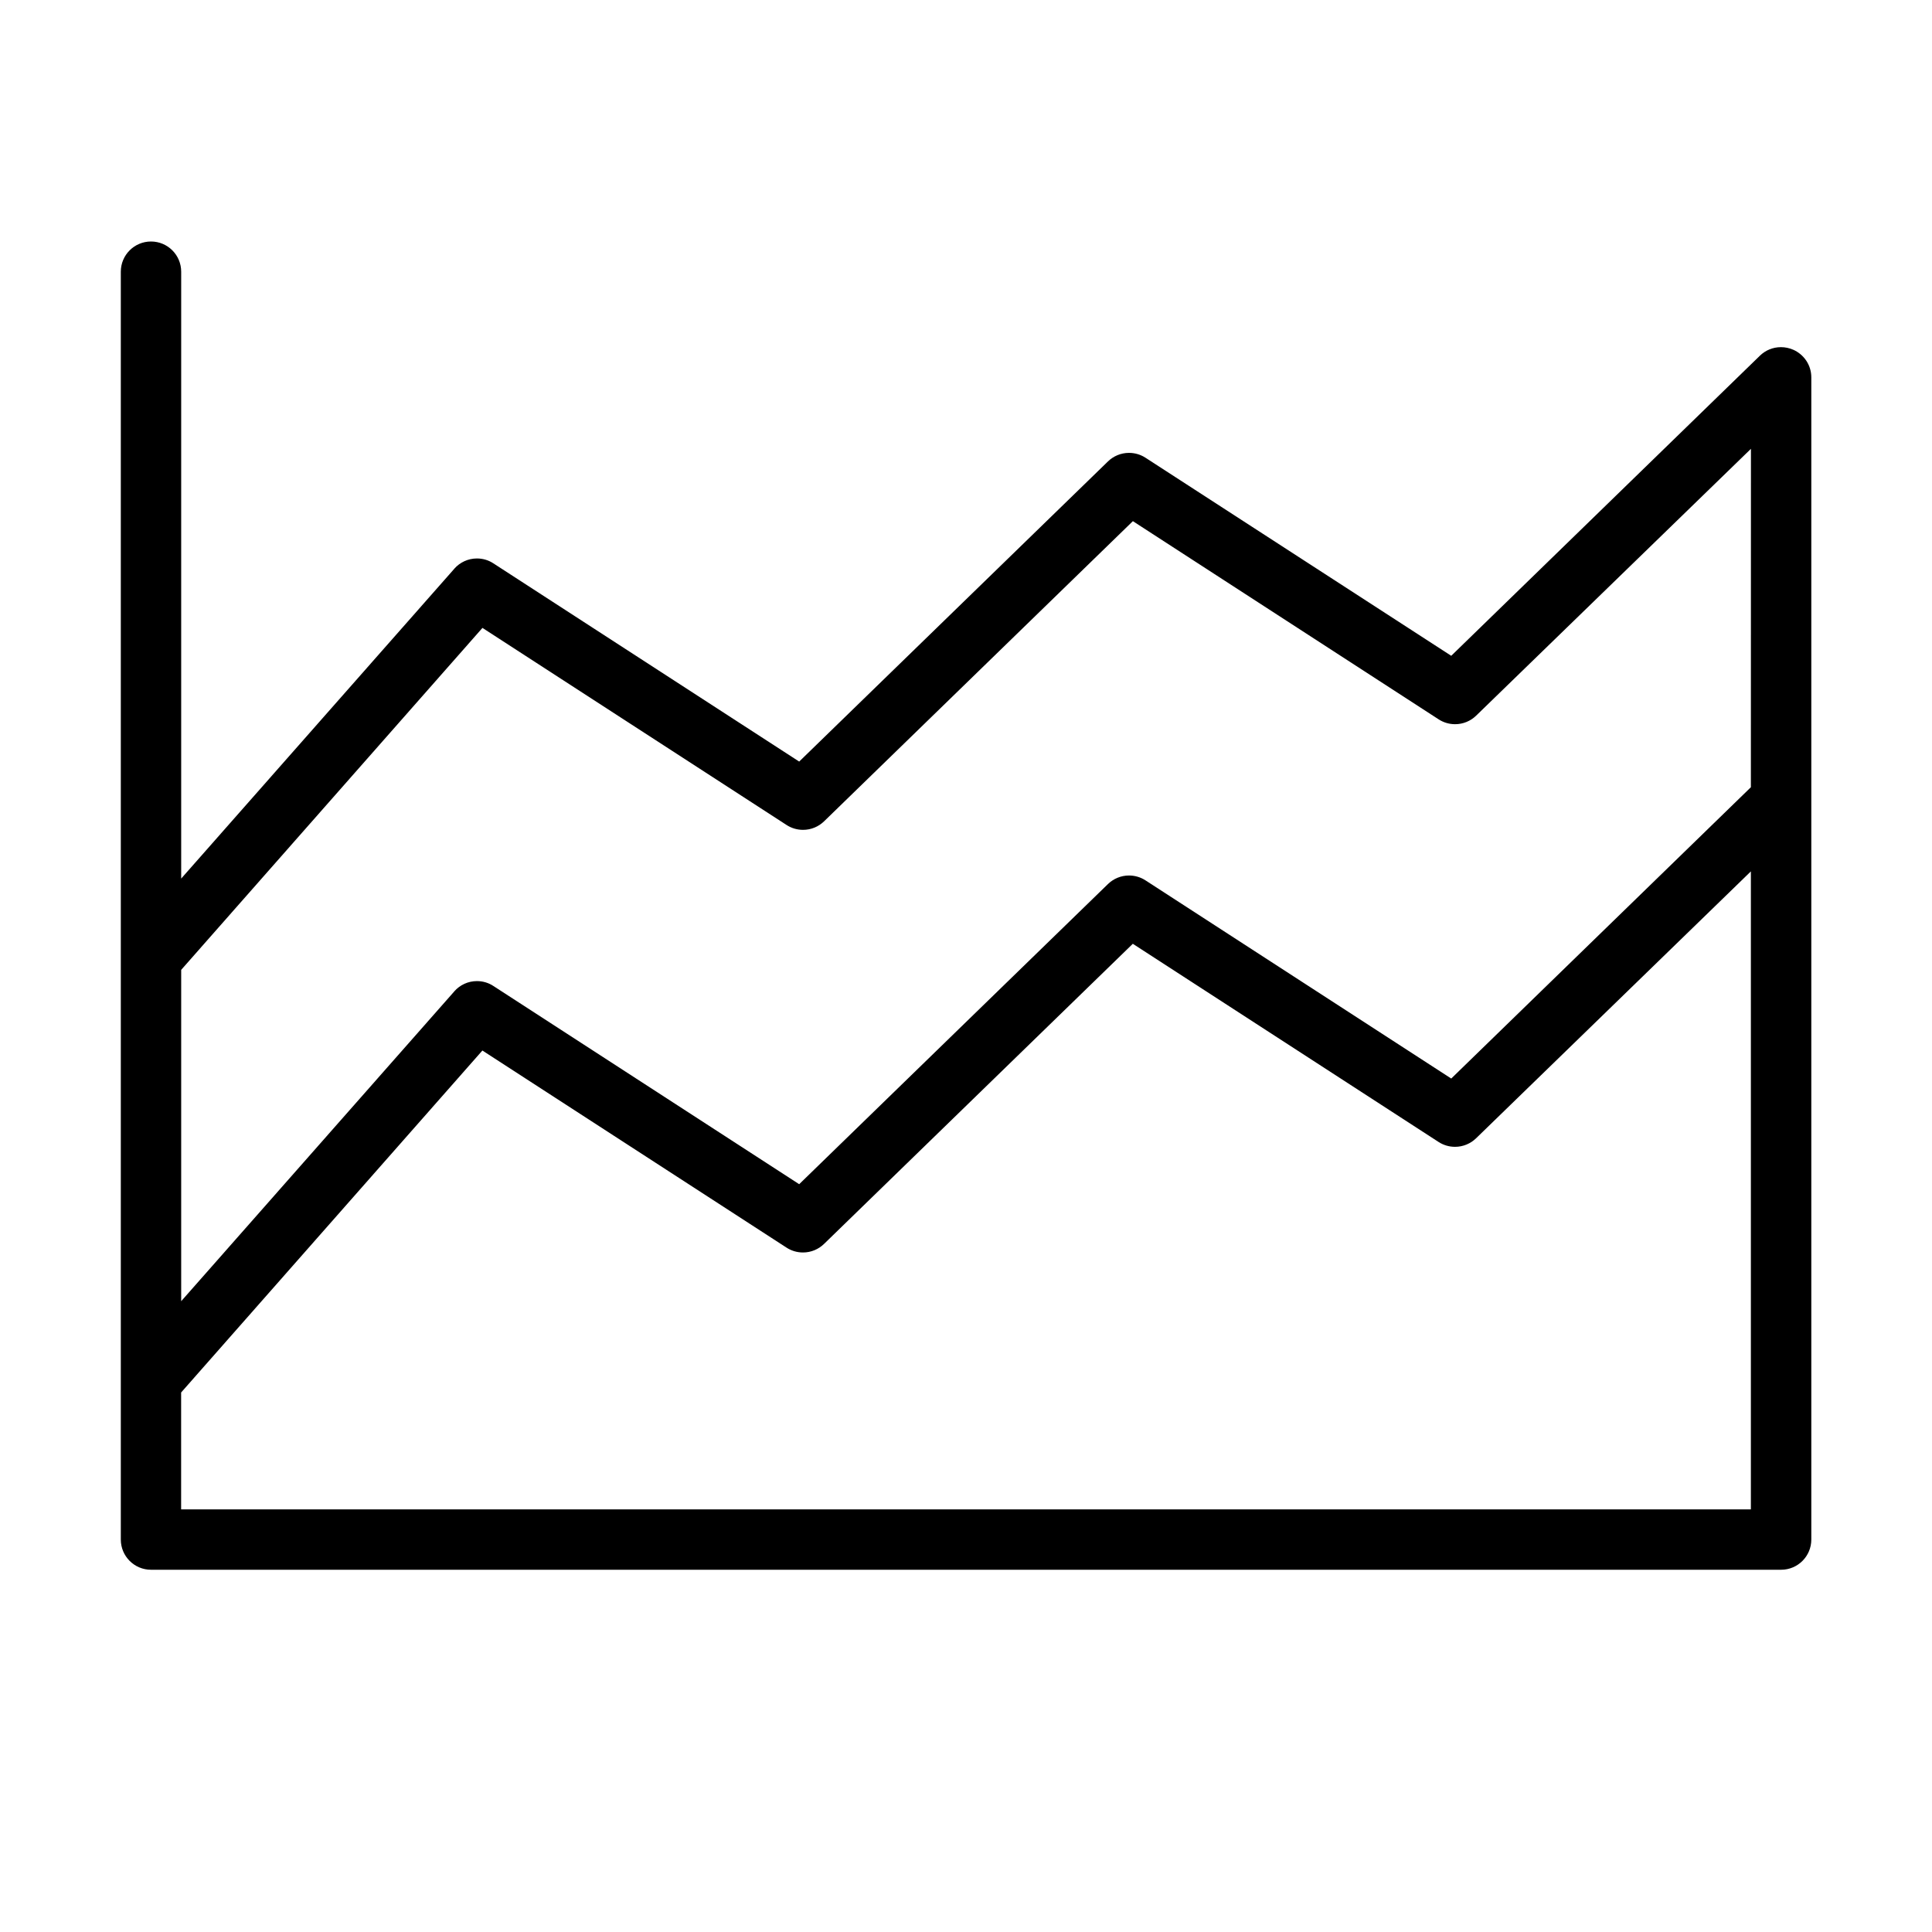 <svg version="1.1" xmlns="http://www.w3.org/2000/svg" width="32" height="32" viewBox="0 0 32 32">
<title>line-area-chart</title>
<path d="M29.694 5.79c-0.058-0.025-0.125-0.040-0.196-0.040-0.135 0-0.257 0.053-0.347 0.14l0-0-5.114 4.972-5.065-3.281c-0.077-0.050-0.171-0.080-0.272-0.080-0.135 0-0.258 0.054-0.348 0.141l0-0-5.115 4.972-5.065-3.283c-0.077-0.051-0.171-0.081-0.272-0.081-0.149 0-0.282 0.065-0.374 0.168l-0 0.001-4.525 5.133v-10.052c0-0.276-0.224-0.5-0.5-0.5s-0.5 0.224-0.5 0.5v0 21c0 0.276 0.224 0.5 0.5 0.5v0h27c0.276 0 0.5-0.224 0.5-0.5v0-19.25c-0-0.206-0.125-0.382-0.303-0.459l-0.003-0.001zM29 25h-26v-1.936l4.99-5.664 5.038 3.265c0.077 0.050 0.171 0.080 0.272 0.080 0.135 0 0.258-0.054 0.348-0.141l-0 0 5.115-4.972 5.065 3.283c0.077 0.050 0.171 0.080 0.272 0.080 0.135 0 0.258-0.054 0.348-0.141l-0 0 4.552-4.421zM29 13.039l-4.963 4.825-5.065-3.283c-0.077-0.050-0.171-0.080-0.272-0.080-0.135 0-0.258 0.054-0.348 0.141l0-0-5.115 4.972-5.065-3.283c-0.077-0.051-0.171-0.081-0.272-0.081-0.149 0-0.282 0.065-0.374 0.168l-0 0.001-4.525 5.133v-5.488l4.99-5.664 5.038 3.265c0.077 0.050 0.171 0.080 0.272 0.080 0.135 0 0.258-0.054 0.348-0.141l-0 0 5.115-4.972 5.065 3.283c0.077 0.050 0.171 0.080 0.272 0.080 0.135 0 0.258-0.054 0.348-0.141l-0 0 4.552-4.42z"></path>
</svg>
